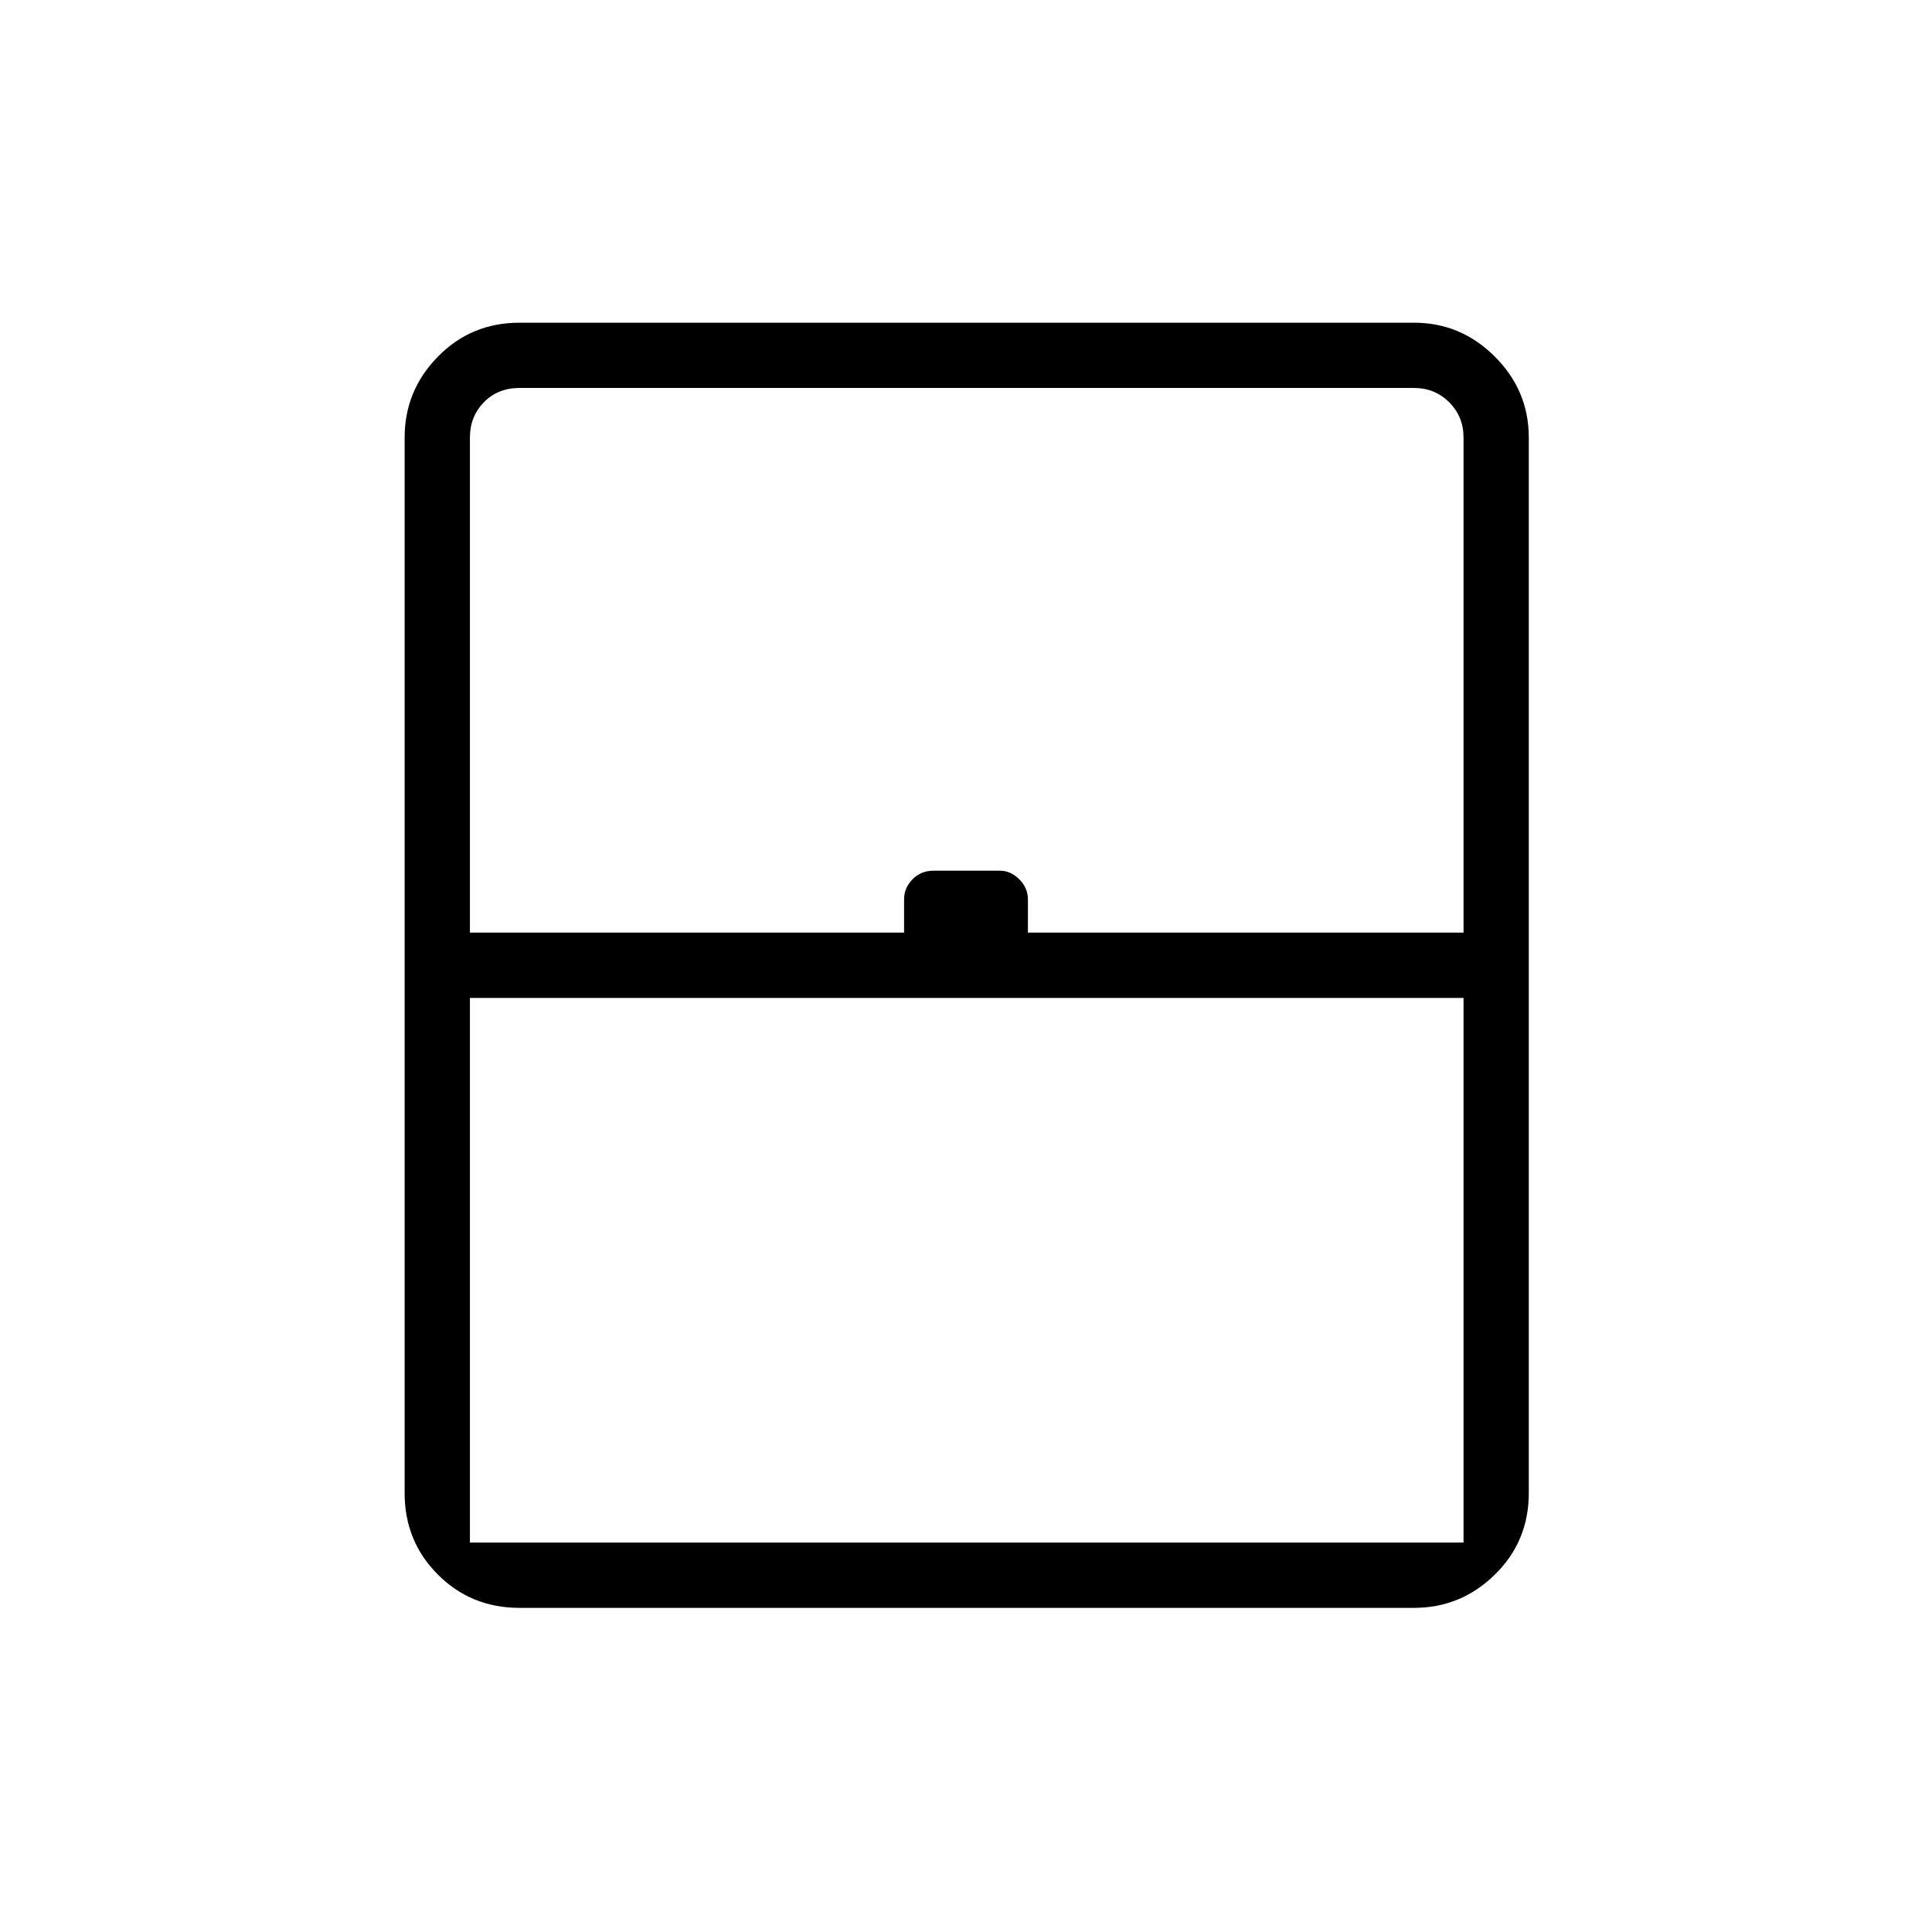 <svg xmlns="http://www.w3.org/2000/svg" height="40" viewBox="0 -960 960 960" width="40"><path d="M233.5-193.5h493.72v-270.64H233.5v270.64Zm24.62 32.44q-24.01 0-40.53-16.53-16.53-16.52-16.53-40.53V-742.6q0-23.33 16.53-40.19 16.52-16.86 40.53-16.86H702.6q23.33 0 40.19 16.86t16.86 40.19v524.48q0 24.01-16.86 40.53-16.86 16.53-40.19 16.53H258.12ZM233.5-496.58h215.73v-16.47q0-5.75 4.18-10.02 4.17-4.28 10.41-4.28h33.01q5.39 0 9.66 4.28 4.28 4.27 4.28 10.02v16.47h216.45V-742.6q0-10.39-7.12-17.5-7.11-7.12-17.5-7.12H258.12q-10.77 0-17.7 7.12-6.92 7.11-6.92 17.5v246.02Zm24.62 303.08h469.1H233.5 258.12Z"/></svg>